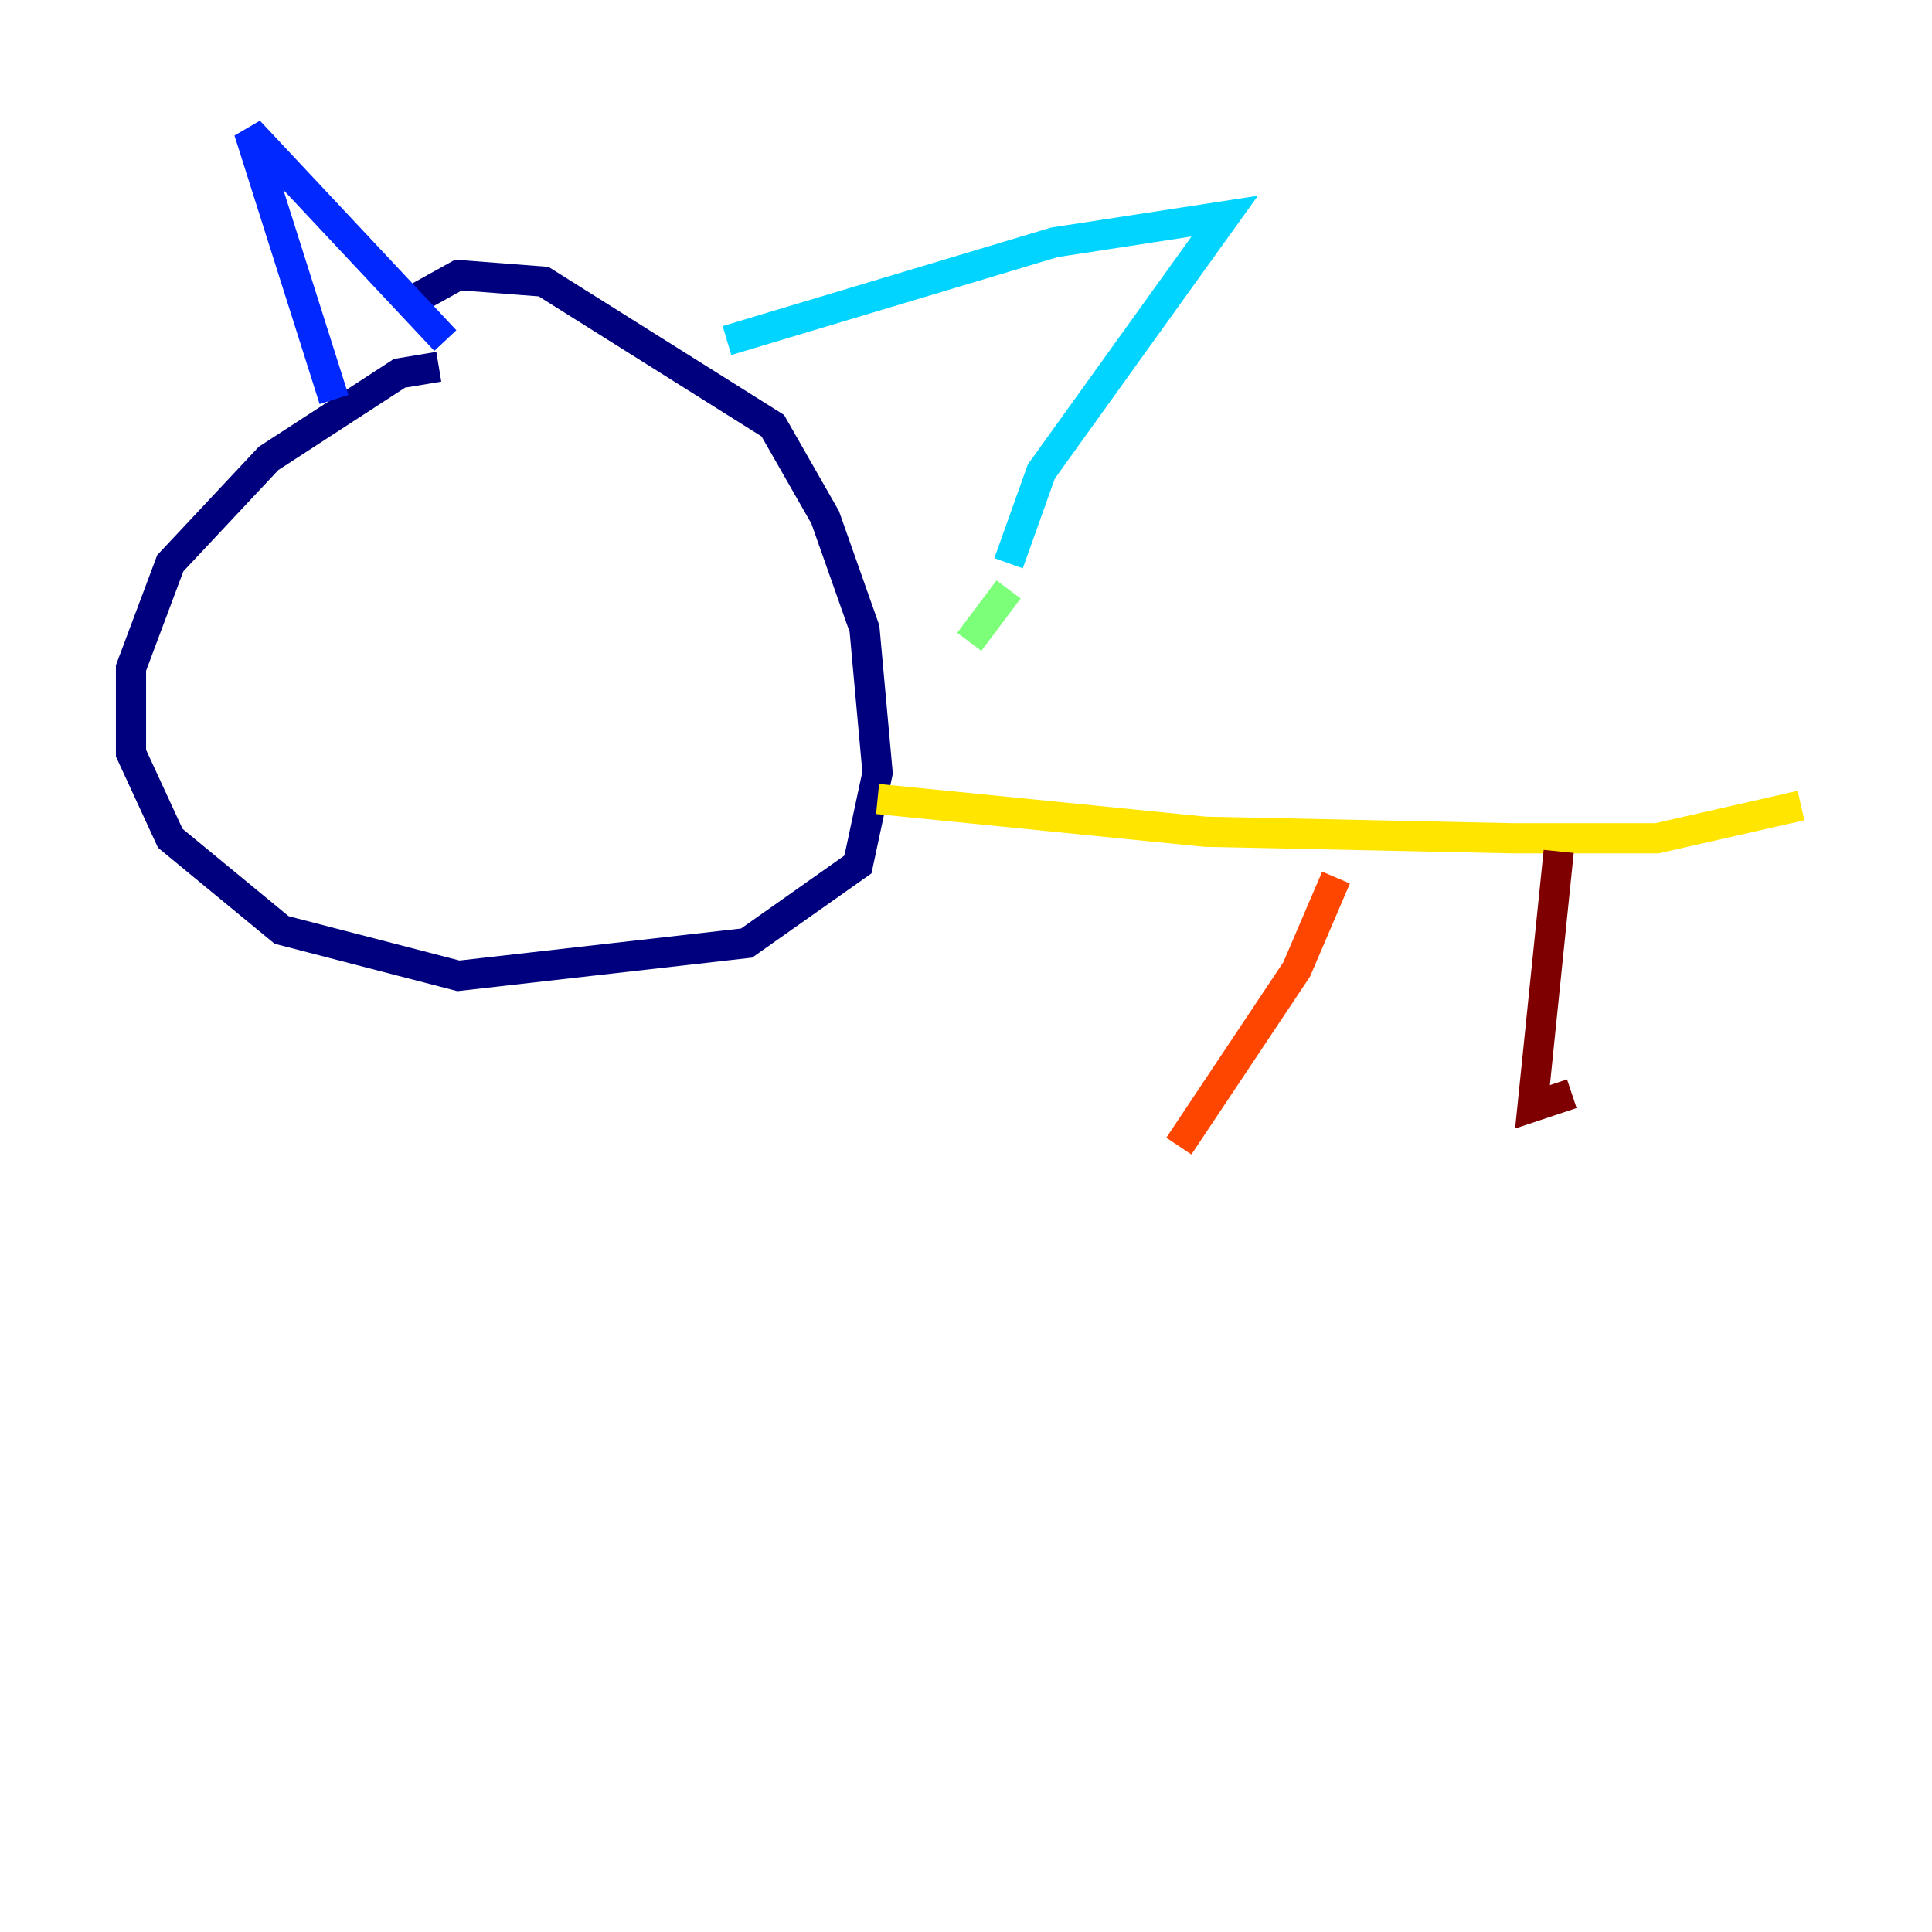 <?xml version="1.0" encoding="utf-8" ?>
<svg baseProfile="tiny" height="128" version="1.2" viewBox="0,0,128,128" width="128" xmlns="http://www.w3.org/2000/svg" xmlns:ev="http://www.w3.org/2001/xml-events" xmlns:xlink="http://www.w3.org/1999/xlink"><defs /><polyline fill="none" points="29.071,24.298 26.468,24.732 17.79,30.373 11.281,37.315 8.678,44.258 8.678,49.898 11.281,55.539 18.658,61.614 30.373,64.651 49.464,62.481 56.841,57.275 58.142,51.2 57.275,41.654 54.671,34.278 51.2,28.203 36.014,18.658 30.373,18.224 26.468,20.393" stroke="#00007f" stroke-width="2" /><polyline fill="none" points="22.129,26.468 16.488,8.678 29.505,22.563" stroke="#0028ff" stroke-width="2" /><polyline fill="none" points="48.163,22.563 69.858,16.054 81.139,14.319 68.99,31.241 66.82,37.315" stroke="#00d4ff" stroke-width="2" /><polyline fill="none" points="66.82,39.051 64.217,42.522" stroke="#7cff79" stroke-width="2" /><polyline fill="none" points="58.142,52.936 79.837,55.105 100.231,55.539 109.776,55.539 119.322,53.37" stroke="#ffe500" stroke-width="2" /><polyline fill="none" points="88.515,58.142 85.912,64.217 78.102,75.932" stroke="#ff4600" stroke-width="2" /><polyline fill="none" points="103.268,56.407 101.532,73.329 104.136,72.461" stroke="#7f0000" stroke-width="2" /></svg>